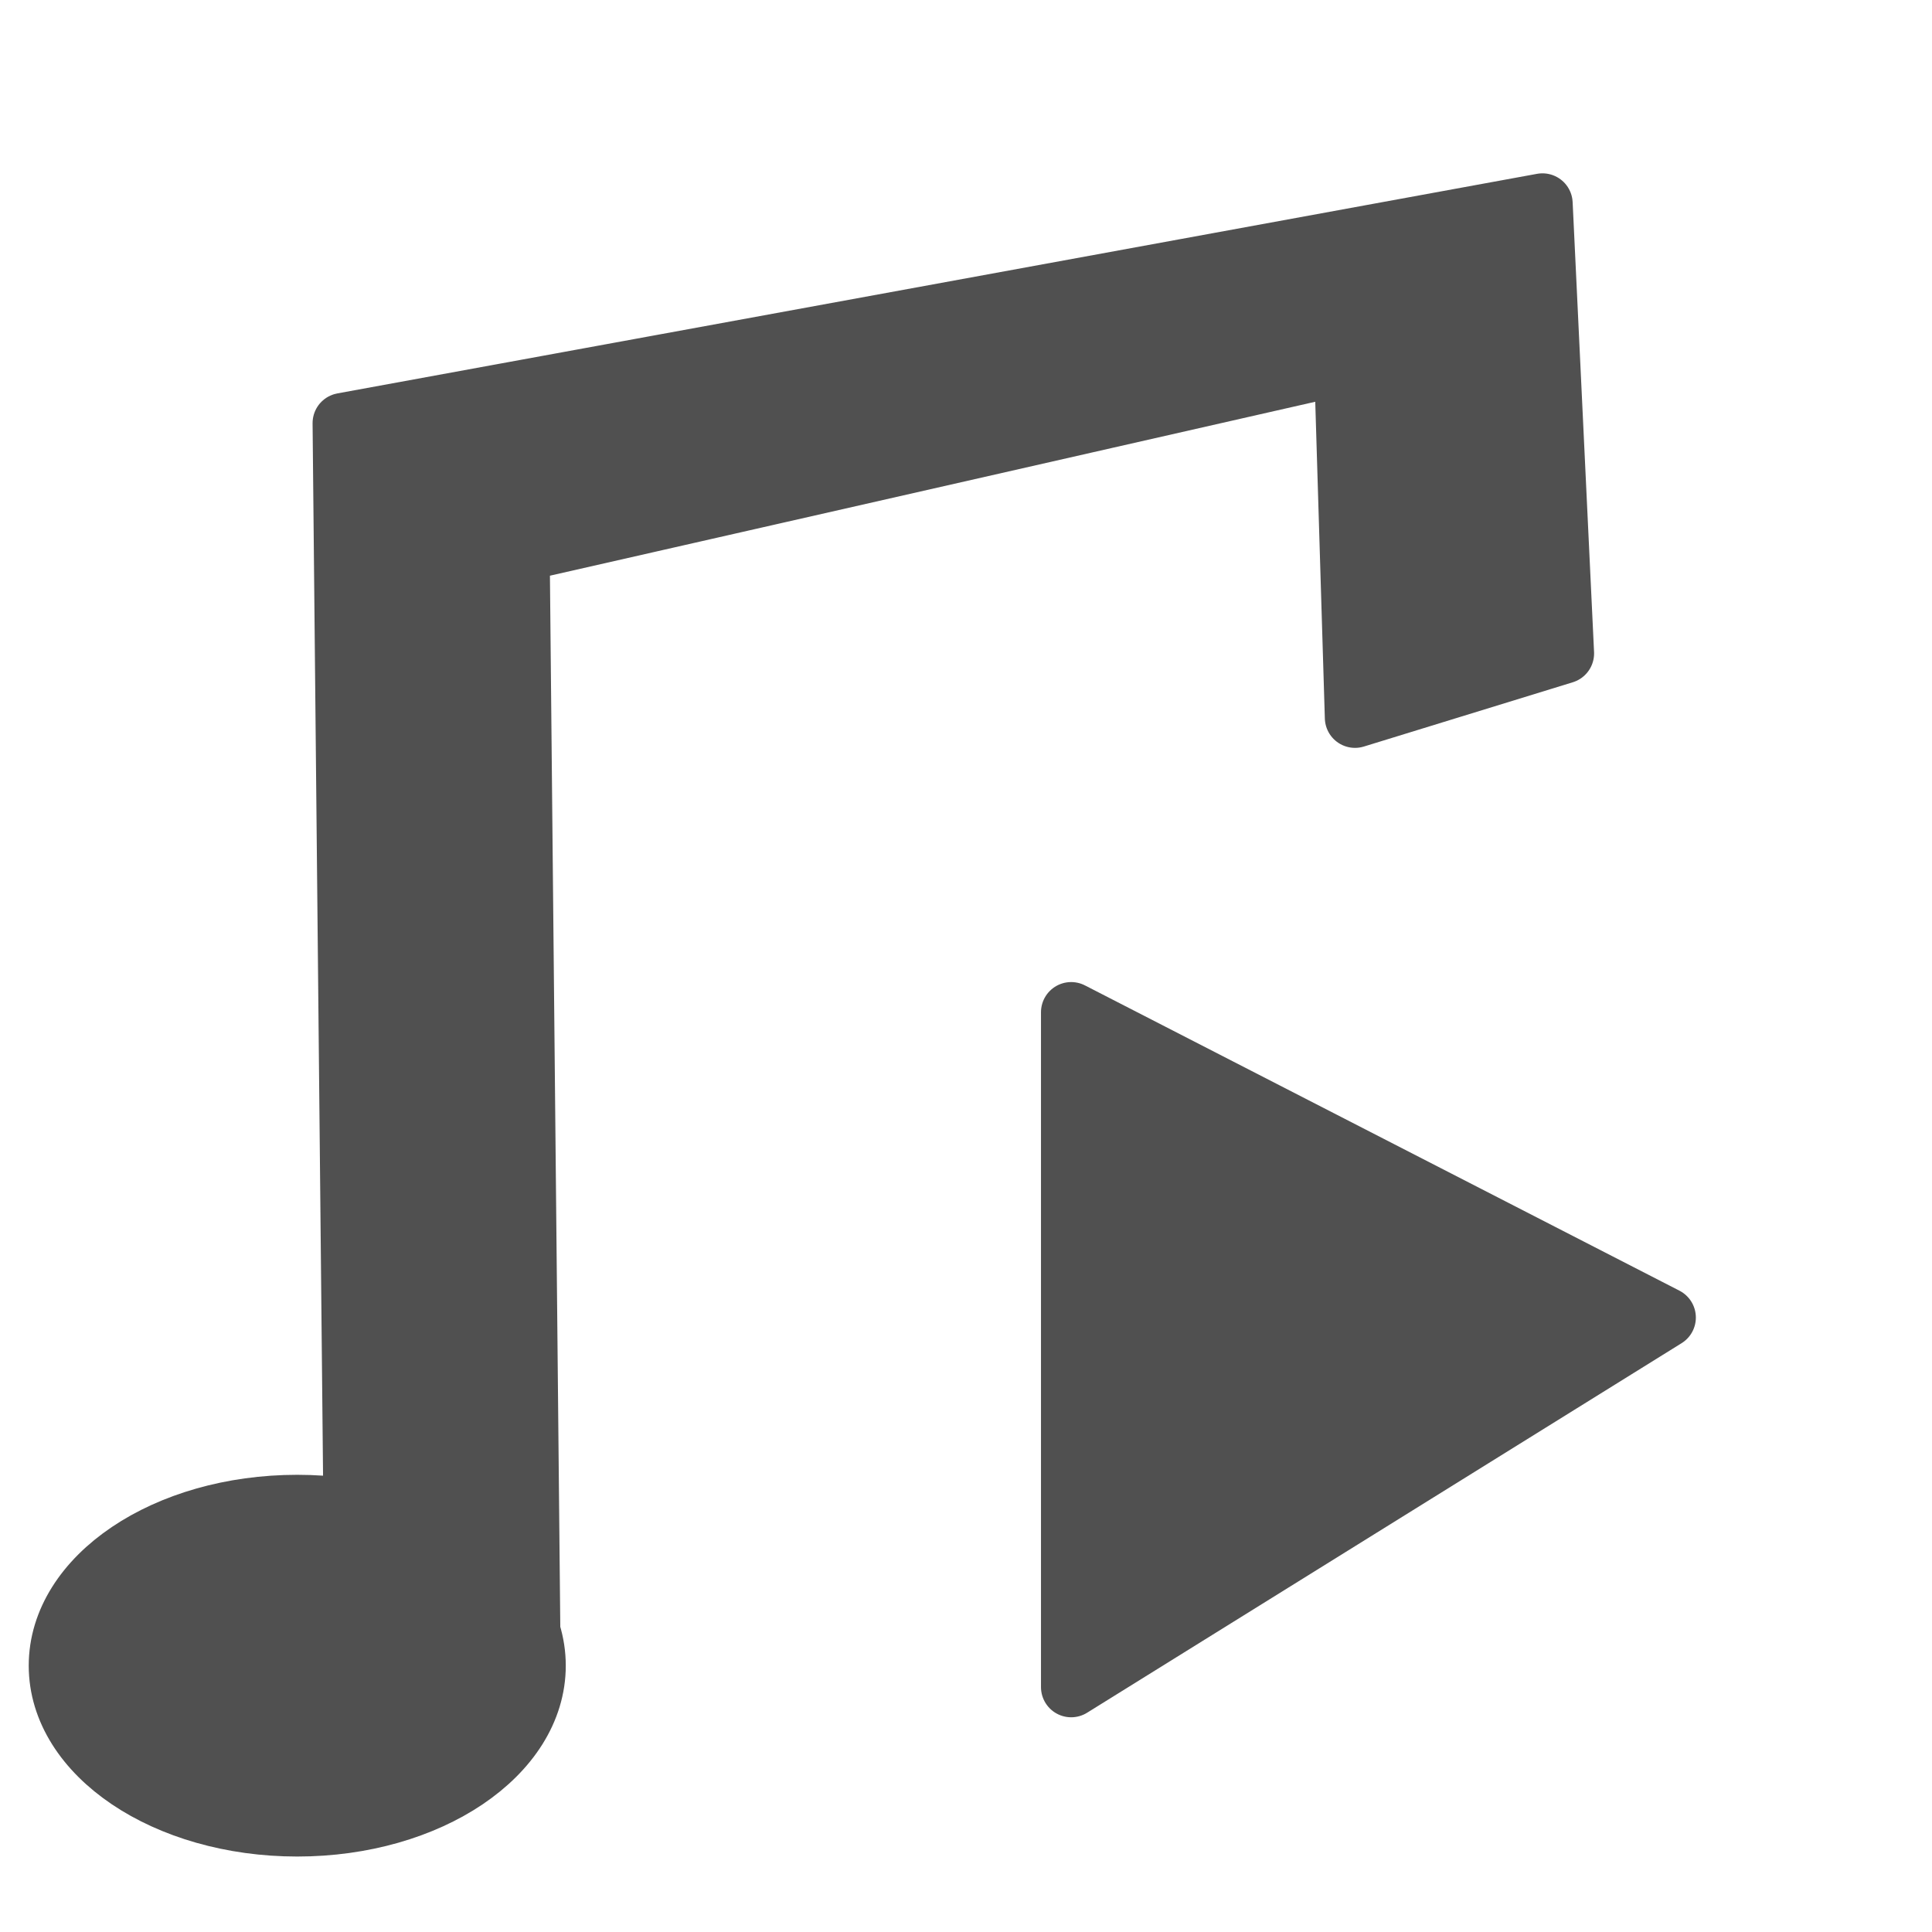 <?xml version="1.0" encoding="UTF-8" standalone="no"?>
<!-- Created with Inkscape (http://www.inkscape.org/) -->

<svg
   width="512mm"
   height="512mm"
   viewBox="0 0 512 512"
   version="1.1"
   id="svg5"
   inkscape:version="1.2.2 (732a01da63, 2022-12-09)"
   sodipodi:docname="icon_audio_stream_player.svg"
   xmlns:inkscape="http://www.inkscape.org/namespaces/inkscape"
   xmlns:sodipodi="http://sodipodi.sourceforge.net/DTD/sodipodi-0.dtd"
   xmlns="http://www.w3.org/2000/svg"
   xmlns:svg="http://www.w3.org/2000/svg">
  <sodipodi:namedview
     id="namedview7"
     pagecolor="#ffffff"
     bordercolor="#000000"
     borderopacity="0.25"
     inkscape:showpageshadow="2"
     inkscape:pageopacity="0.0"
     inkscape:pagecheckerboard="true"
     inkscape:deskcolor="#d1d1d1"
     inkscape:document-units="mm"
     showgrid="true"
     inkscape:zoom="0.18641098"
     inkscape:cx="182.39269"
     inkscape:cy="1381.3564"
     inkscape:window-width="1920"
     inkscape:window-height="1058"
     inkscape:window-x="1912"
     inkscape:window-y="-8"
     inkscape:window-maximized="1"
     inkscape:current-layer="layer1">
    <inkscape:grid
       type="xygrid"
       id="grid801"
       empspacing="9"
       originx="512"
       originy="512" />
    <sodipodi:guide
       position="0,512"
       orientation="0,1935.118"
       id="guide66427"
       inkscape:locked="false" />
    <sodipodi:guide
       position="512,512"
       orientation="1935.118,0"
       id="guide66429"
       inkscape:locked="false" />
    <sodipodi:guide
       position="512,0"
       orientation="0,-1935.118"
       id="guide66431"
       inkscape:locked="false" />
    <sodipodi:guide
       position="0,0"
       orientation="-1935.118,0"
       id="guide66433"
       inkscape:locked="false" />
  </sodipodi:namedview>
  <defs
     id="defs2">
    <linearGradient
       id="linearGradient6455"
       inkscape:swatch="solid">
      <stop
         style="stop-color:#505050;stop-opacity:1;"
         offset="0"
         id="stop6453" />
    </linearGradient>
    <rect
       x="37.933"
       y="72.072"
       width="534.851"
       height="318.634"
       id="rect75351" />
    <rect
       x="519.678"
       y="326.221"
       width="880.038"
       height="1395.923"
       id="rect57141" />
    <rect
       x="443.812"
       y="1441.442"
       width="1156.947"
       height="440.019"
       id="rect7353" />
  </defs>
  <g
     inkscape:label="Layer 1"
     inkscape:groupmode="layer"
     id="layer1">
    <ellipse
       style="fill:#505050;fill-opacity:1;stroke:#505050;stroke-width:16;stroke-linecap:round;stroke-linejoin:round;stroke-dasharray:none;stroke-opacity:1;paint-order:stroke markers fill"
       id="path15918"
       cx="78.774"
       cy="441.419"
       rx="63.161"
       ry="42.581" />
    <path
       style="fill:#505050;fill-opacity:1;stroke:#505050;stroke-width:16;stroke-linecap:round;stroke-linejoin:round;stroke-dasharray:none;stroke-opacity:1;paint-order:stroke markers fill"
       d="m 93.677,397.419 -2.839,-285.29 317.935,-58.194 5.677,119.226 -55.355,17.032 -2.839,-93.677 -218.581,49.677 2.839,288.129 z"
       id="path15974"
       sodipodi:nodetypes="ccccccccc" />
    <path
       style="fill:#505050;fill-opacity:1;stroke:#505050;stroke-width:16;stroke-linecap:round;stroke-linejoin:round;stroke-opacity:1;paint-order:stroke markers fill"
       d="m 283.871,268.258 -10e-6,178.839 157.548,-97.935 z"
       id="path20717"
       sodipodi:nodetypes="cccc" />
  </g>
</svg>
